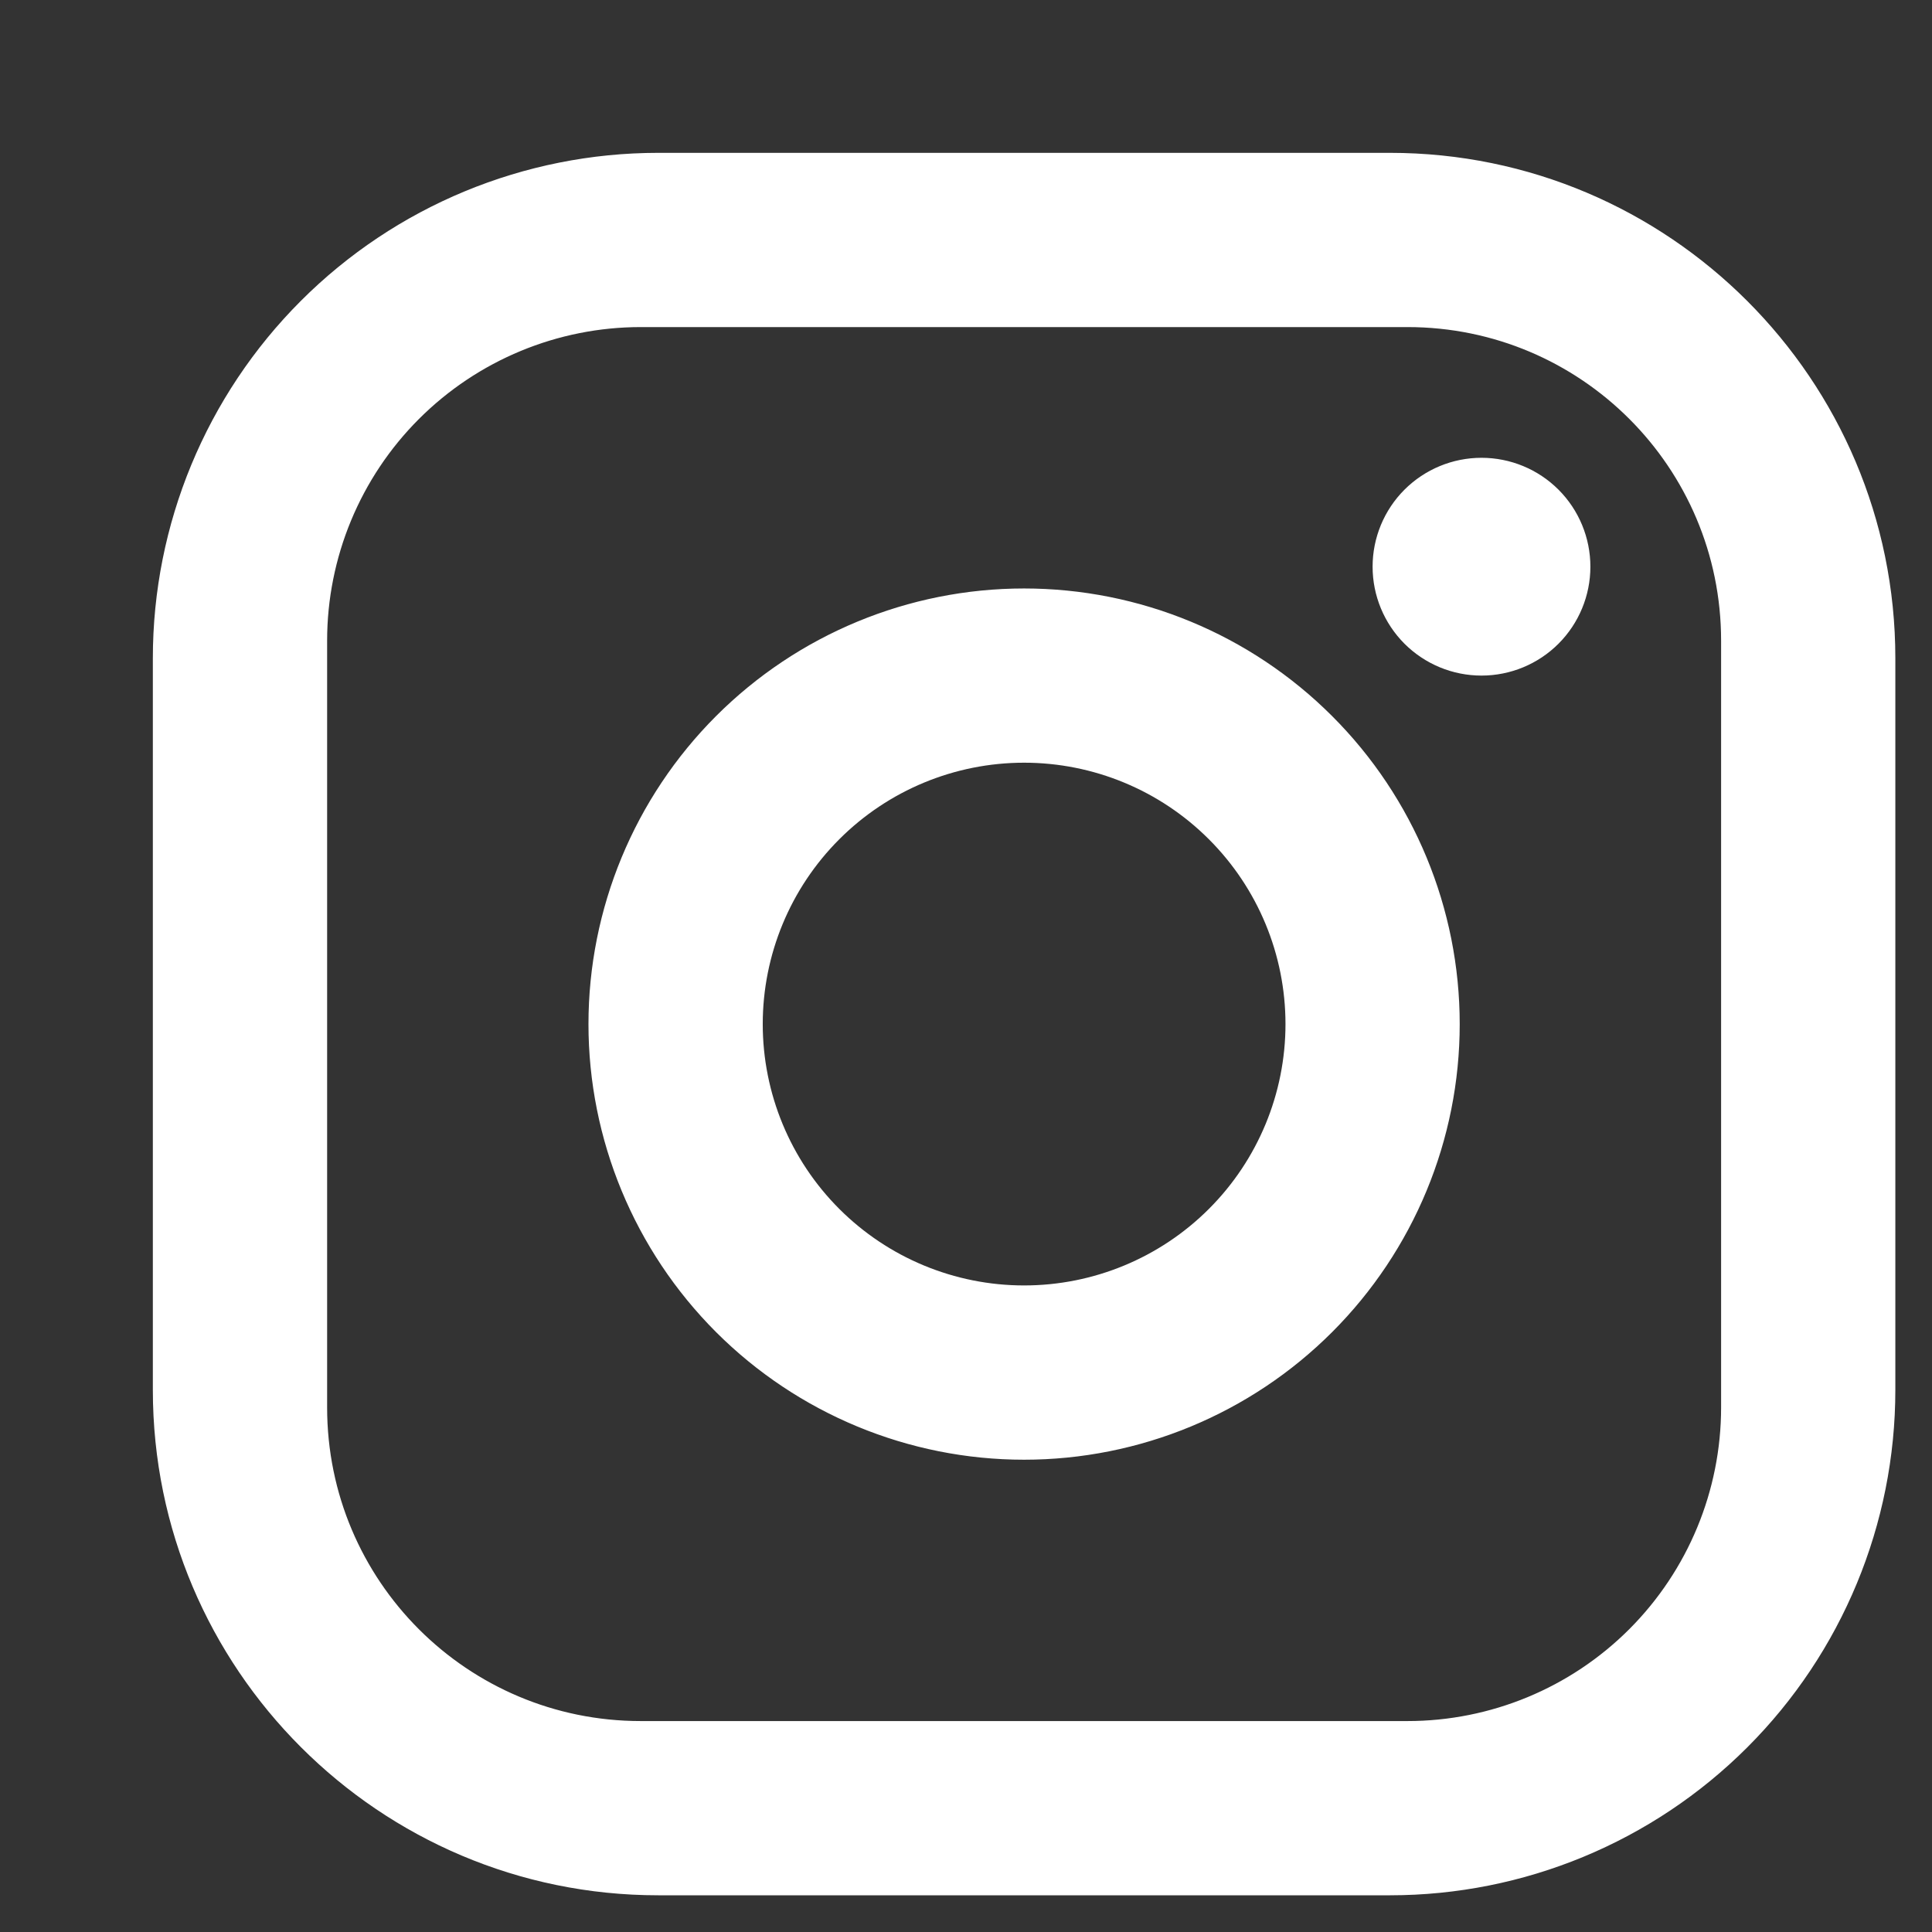 <svg width="44" height="44" viewBox="0 0 44 44" fill="none" xmlns="http://www.w3.org/2000/svg">
<rect x="0" y="0" width="44" height="44" fill="#333333" stroke="none"/>
<g clip-path="url(#clip0_275_4005)">
<path d="M14.99 3.481H31.657C38.006 3.481 43.165 8.64 43.165 14.989V31.656C43.165 34.708 41.953 37.636 39.794 39.794C37.636 41.952 34.709 43.164 31.657 43.164H14.99C8.64 43.164 3.481 38.006 3.481 31.656V14.989C3.481 11.937 4.694 9.01 6.852 6.852C9.01 4.693 11.938 3.481 14.99 3.481ZM14.593 7.449C12.698 7.449 10.882 8.202 9.542 9.541C8.202 10.881 7.45 12.698 7.45 14.592V32.053C7.45 36.002 10.644 39.196 14.593 39.196H32.054C33.948 39.196 35.765 38.444 37.105 37.104C38.444 35.764 39.197 33.948 39.197 32.053V14.592C39.197 10.644 36.002 7.449 32.054 7.449H14.593ZM33.74 10.426C34.398 10.426 35.029 10.687 35.494 11.152C35.959 11.617 36.22 12.248 36.22 12.906C36.22 13.564 35.959 14.194 35.494 14.66C35.029 15.125 34.398 15.386 33.74 15.386C33.082 15.386 32.452 15.125 31.986 14.66C31.521 14.194 31.26 13.564 31.26 12.906C31.26 12.248 31.521 11.617 31.986 11.152C32.452 10.687 33.082 10.426 33.74 10.426ZM23.323 13.402C25.954 13.402 28.478 14.447 30.338 16.308C32.199 18.168 33.244 20.692 33.244 23.323C33.244 25.954 32.199 28.477 30.338 30.338C28.478 32.198 25.954 33.244 23.323 33.244C20.692 33.244 18.169 32.198 16.308 30.338C14.448 28.477 13.402 25.954 13.402 23.323C13.402 20.692 14.448 18.168 16.308 16.308C18.169 14.447 20.692 13.402 23.323 13.402ZM23.323 17.37C21.744 17.37 20.23 17.997 19.114 19.114C17.998 20.23 17.371 21.744 17.371 23.323C17.371 24.901 17.998 26.416 19.114 27.532C20.23 28.648 21.744 29.275 23.323 29.275C24.902 29.275 26.416 28.648 27.532 27.532C28.649 26.416 29.276 24.901 29.276 23.323C29.276 21.744 28.649 20.23 27.532 19.114C26.416 17.997 24.902 17.37 23.323 17.37Z" fill="white"/>
</g>
<defs>
<clipPath id="clip0_275_4005">
<rect width="43.165" height="43.165" fill="white"/>
</clipPath>
</defs>
</svg>
